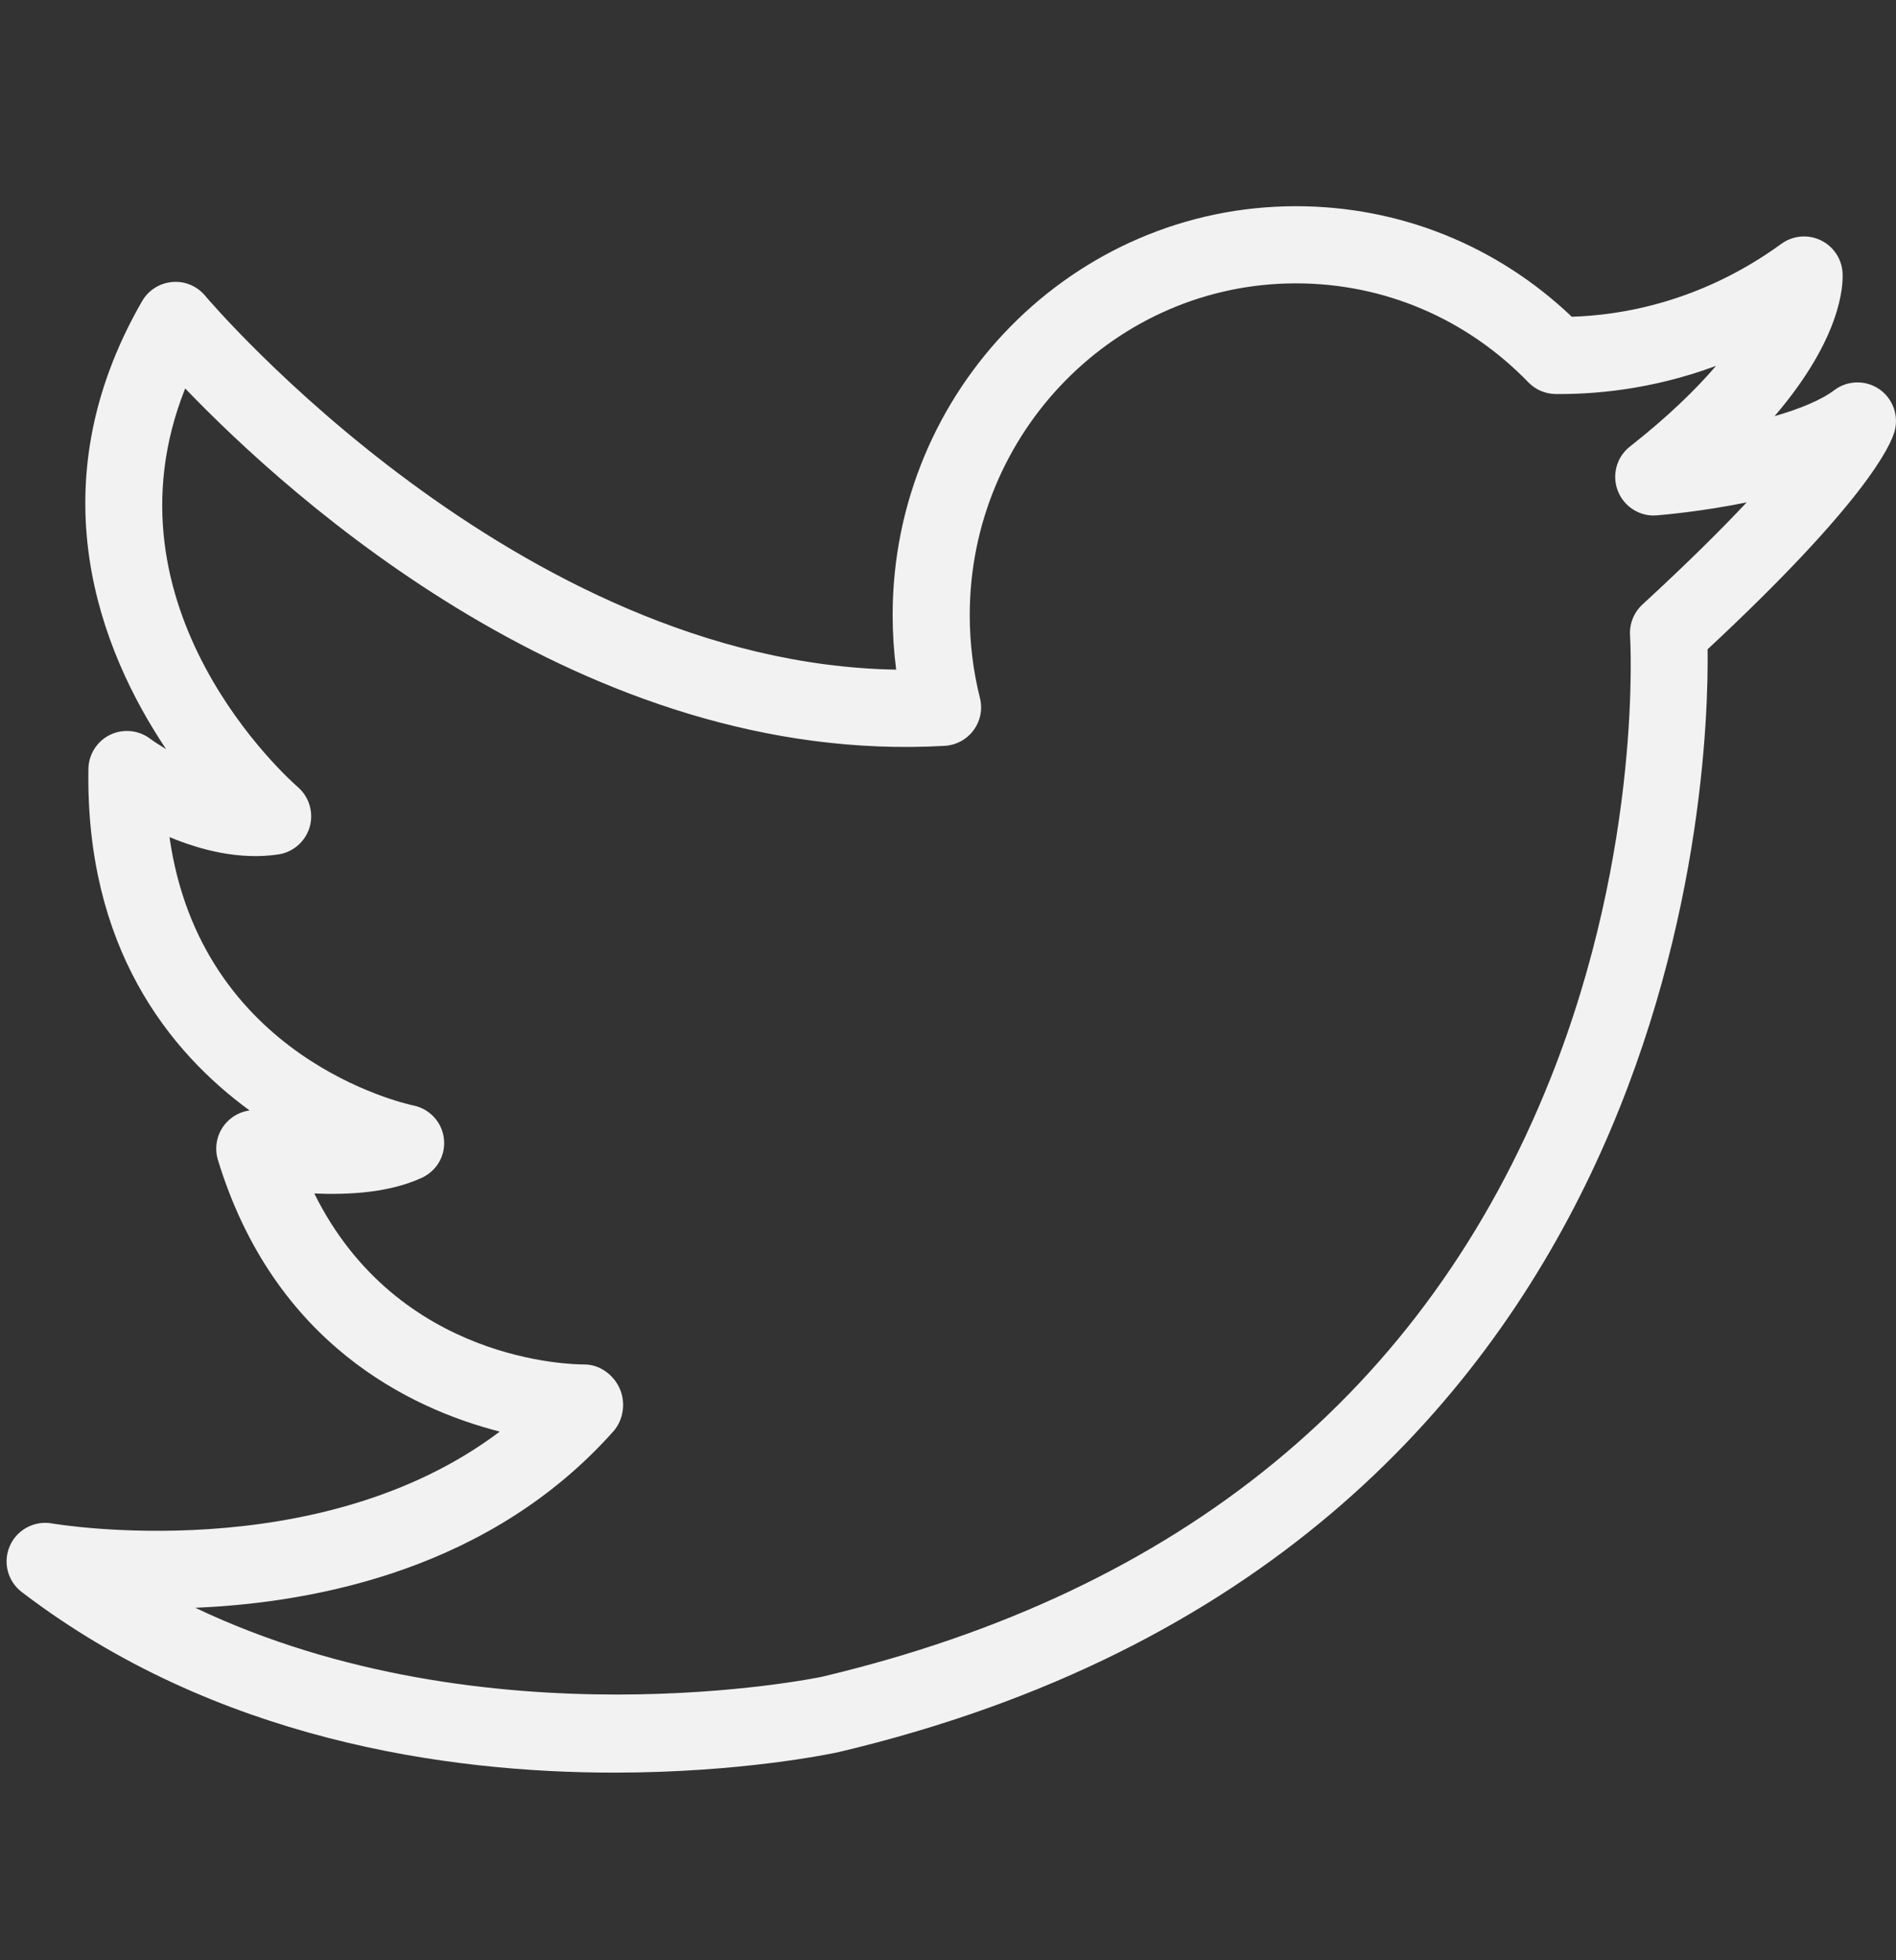 <svg width="30" height="31" viewBox="0 0 30 31" fill="none" xmlns="http://www.w3.org/2000/svg">
<rect x="0" y="0" width="30" height="31" fill="#333333" stroke="none"/>
<g clip-path="url(#clip0)">
<path d="M29.732 6.152C29.516 6.006 29.23 6.013 29.021 6.172C28.81 6.331 28.468 6.469 28.079 6.581C29.144 5.337 29.166 4.506 29.154 4.31C29.14 4.088 29.006 3.892 28.804 3.797C28.602 3.703 28.366 3.725 28.186 3.856C26.908 4.785 25.635 4.987 24.87 5.009C23.683 3.88 22.143 3.261 20.506 3.261C16.987 3.261 14.124 6.162 14.124 9.728C14.124 10.017 14.143 10.305 14.18 10.59C8.172 10.488 3.296 4.737 3.246 4.677C3.118 4.524 2.924 4.441 2.724 4.46C2.526 4.477 2.348 4.59 2.248 4.763C0.555 7.701 1.589 10.294 2.628 11.847C2.521 11.783 2.433 11.725 2.373 11.68C2.189 11.544 1.945 11.521 1.739 11.622C1.534 11.723 1.402 11.931 1.399 12.16C1.353 14.978 2.669 16.626 3.949 17.561C3.81 17.58 3.68 17.646 3.583 17.752C3.436 17.911 3.385 18.136 3.448 18.343C4.335 21.247 6.487 22.276 7.907 22.64C5.033 24.808 0.868 24.1 0.822 24.092C0.546 24.043 0.269 24.189 0.156 24.447C0.042 24.704 0.12 25.006 0.344 25.177C3.407 27.515 7.071 28.033 9.717 28.033C11.719 28.033 13.137 27.737 13.274 27.707C26.623 24.544 27.046 12.347 27.019 10.268C29.523 7.937 29.917 7.042 29.978 6.819C30.047 6.568 29.948 6.299 29.732 6.152ZM25.988 9.56C25.852 9.685 25.78 9.866 25.792 10.05C25.794 10.083 25.999 13.389 24.526 17.073C22.557 21.995 18.677 25.173 13.005 26.517C12.944 26.53 7.697 27.617 3.09 25.426C5.06 25.343 7.787 24.789 9.706 22.635C9.866 22.455 9.904 22.177 9.805 21.958C9.707 21.739 9.488 21.578 9.248 21.578C9.246 21.578 9.245 21.578 9.243 21.578C9.082 21.578 6.304 21.557 4.973 18.874C5.512 18.897 6.155 18.865 6.674 18.626C6.913 18.516 7.054 18.27 7.024 18.009C6.995 17.748 6.801 17.537 6.544 17.483C6.394 17.451 3.178 16.733 2.682 13.238C3.176 13.444 3.792 13.604 4.405 13.512C4.64 13.477 4.833 13.307 4.9 13.079C4.966 12.851 4.893 12.604 4.714 12.448C4.574 12.327 1.541 9.629 2.93 6.143C4.574 7.856 9.263 12.121 14.949 11.795C15.13 11.784 15.298 11.693 15.406 11.546C15.513 11.4 15.55 11.213 15.505 11.037C15.398 10.61 15.344 10.169 15.344 9.728C15.344 6.835 17.659 4.481 20.506 4.481C21.898 4.481 23.204 5.037 24.183 6.046C24.295 6.162 24.449 6.228 24.61 6.231C25.174 6.237 26.103 6.176 27.152 5.786C26.839 6.152 26.402 6.581 25.79 7.062C25.578 7.228 25.501 7.513 25.599 7.764C25.697 8.015 25.952 8.174 26.215 8.15C26.339 8.14 26.937 8.087 27.637 7.945C27.236 8.372 26.701 8.904 25.988 9.56Z" fill="#F2F2F2"/>
</g>
<defs>
<clipPath id="clip0">
<rect width="29.896" height="29.896" fill="white" transform="translate(0.104 0.699)"/>
</clipPath>
</defs>
</svg>
